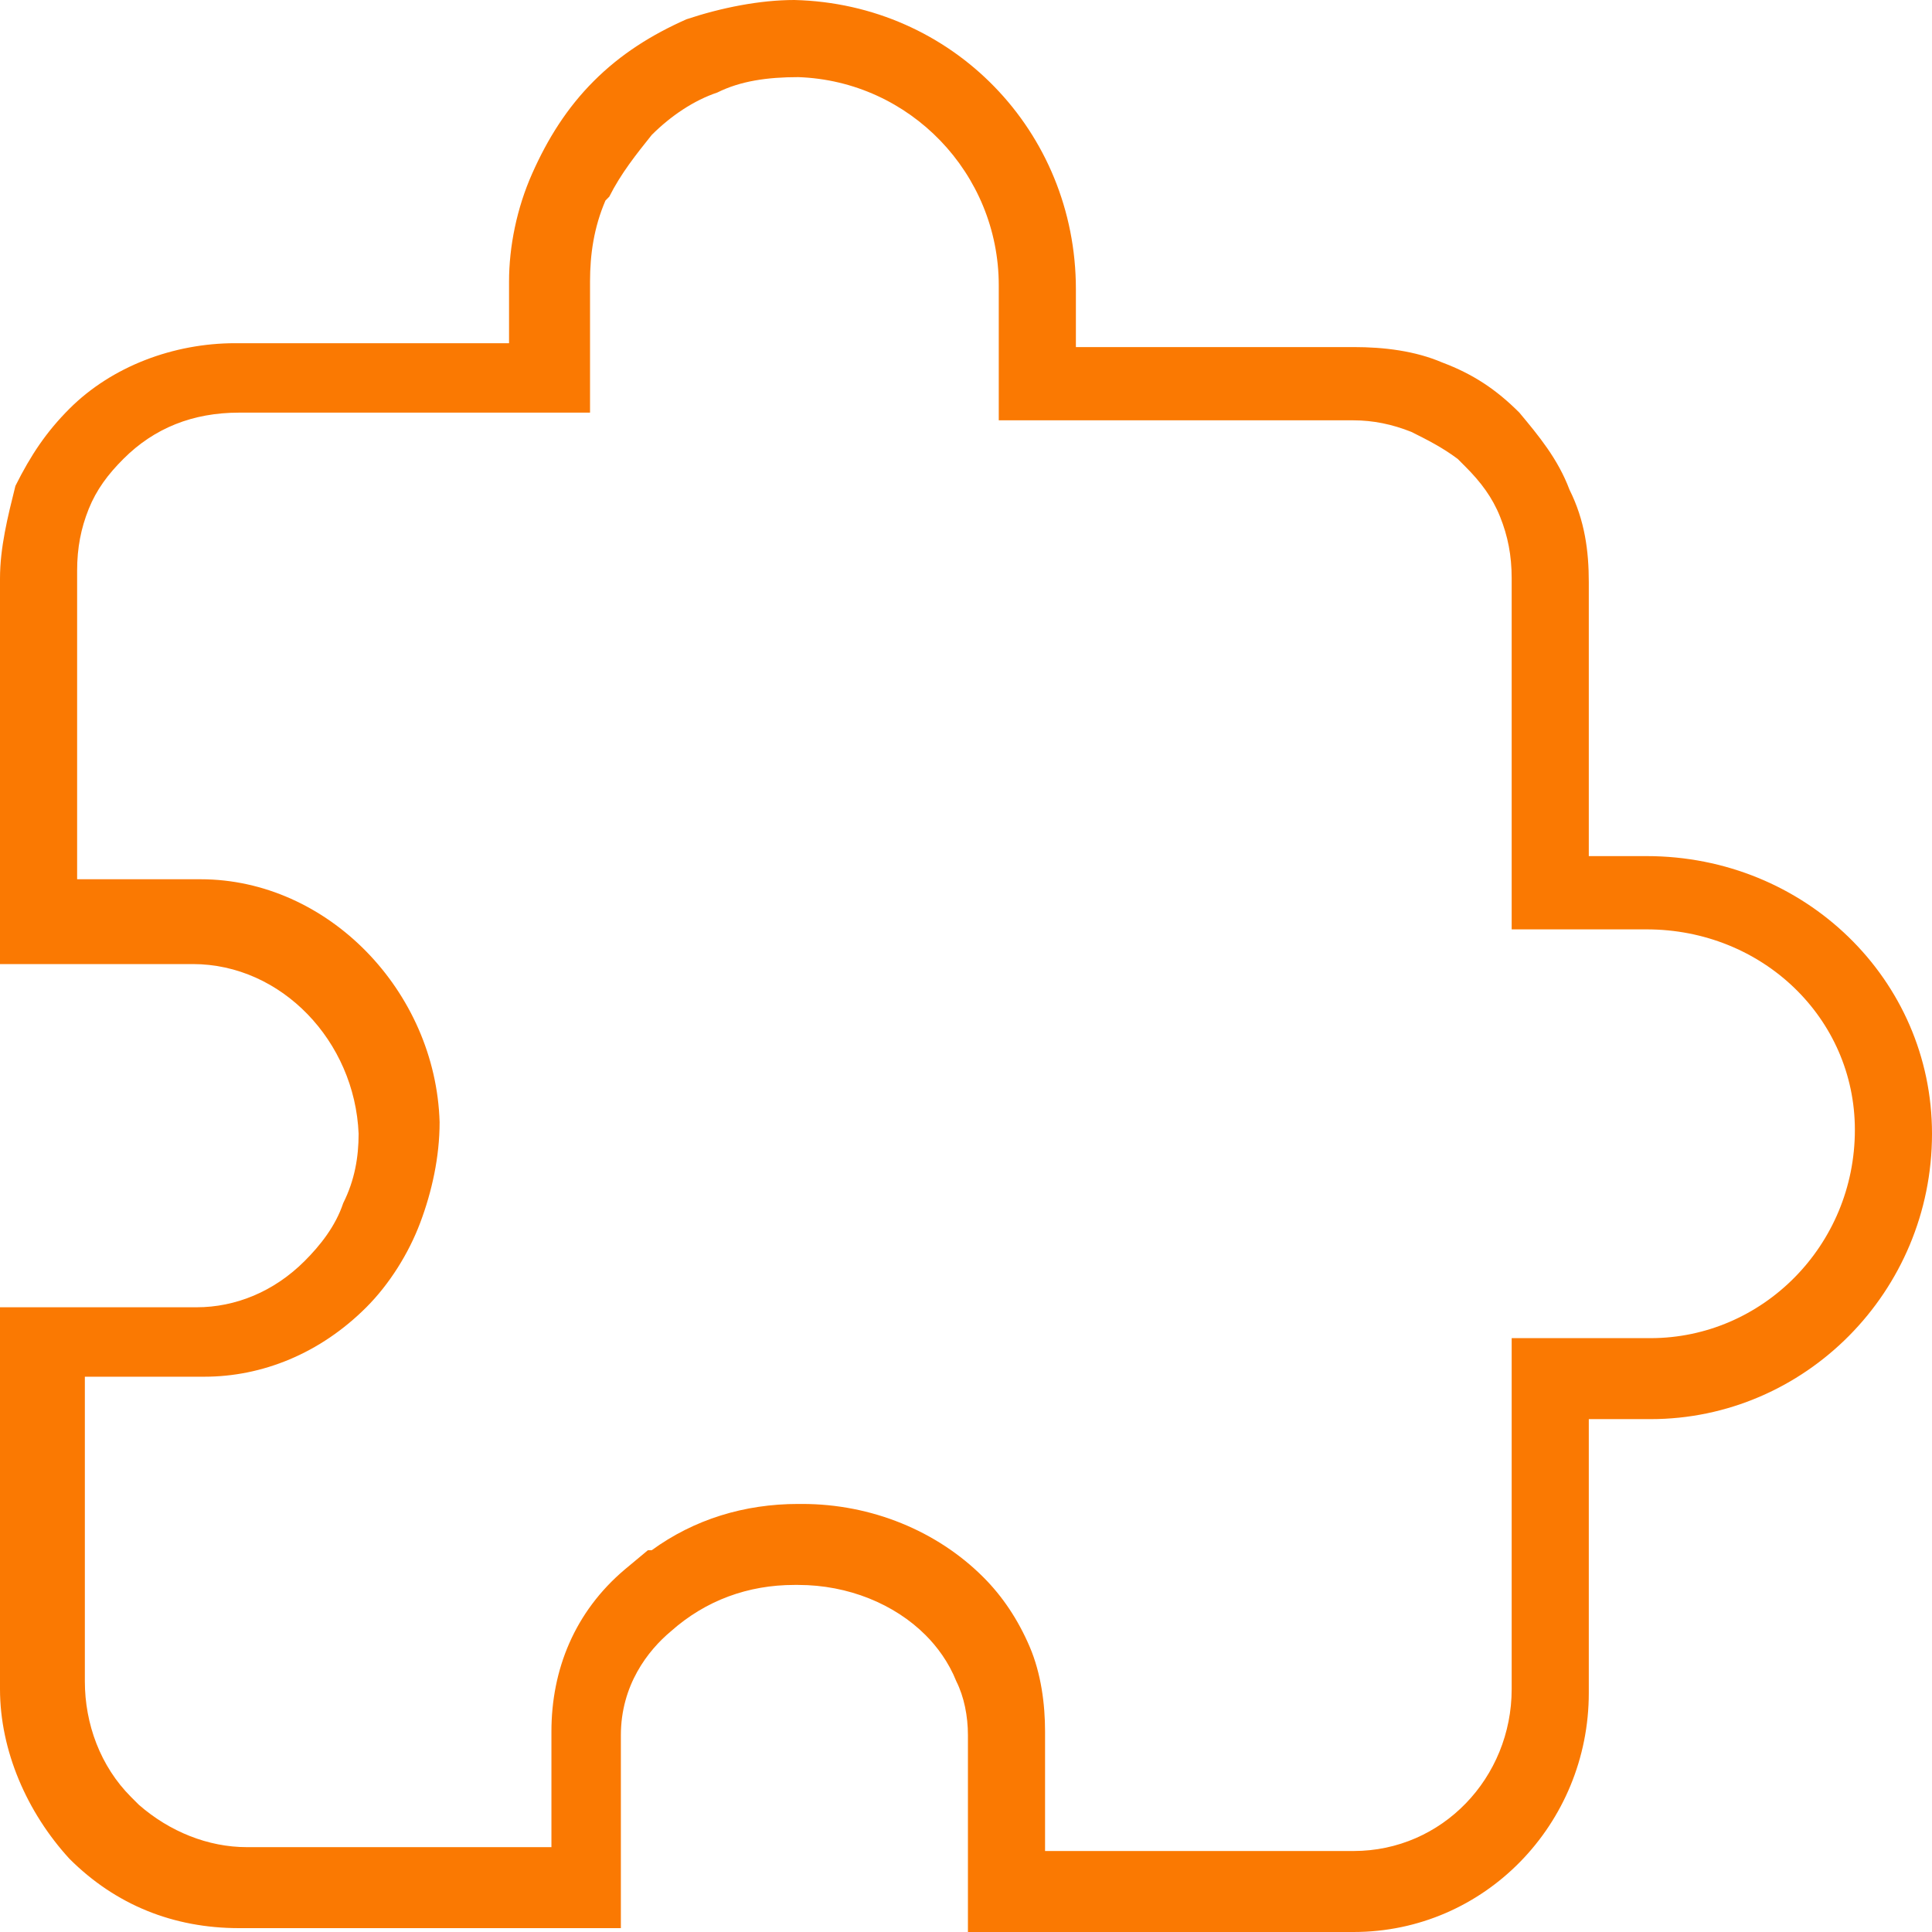 <svg width="50" height="50" viewBox="0 0 50 50" fill="none" xmlns="http://www.w3.org/2000/svg">
<path d="M20.659 1.996C23.553 2.096 25.848 4.491 25.848 7.385V8.882V10.878H27.844H34.93H35.03C35.529 10.878 36.028 10.978 36.527 11.178C36.926 11.377 37.325 11.577 37.724 11.876L37.924 12.076C38.323 12.475 38.623 12.874 38.822 13.373C39.022 13.872 39.122 14.371 39.122 14.97V22.056V24.052H41.118H42.615C45.609 24.052 48.004 26.347 48.004 29.241C48.004 32.236 45.609 34.631 42.715 34.631H41.118H39.122V36.627V43.713C39.122 46.008 37.325 47.904 35.03 47.904H27.046V44.81C27.046 44.112 26.946 43.313 26.647 42.615C26.347 41.916 25.948 41.317 25.449 40.818C24.252 39.621 22.555 38.922 20.759 38.922H20.659C19.262 38.922 17.964 39.321 16.866 40.12H16.767L16.168 40.619C14.87 41.717 14.271 43.214 14.271 44.81V47.804H6.387C5.389 47.804 4.391 47.405 3.593 46.707L3.393 46.507C2.595 45.709 2.196 44.611 2.196 43.513V35.629H5.289C6.786 35.629 8.283 35.03 9.481 33.832C10.08 33.233 10.579 32.435 10.878 31.637C11.178 30.838 11.377 29.94 11.377 29.042C11.277 25.649 8.483 22.755 5.19 22.755H1.996V14.771C1.996 14.172 2.096 13.673 2.295 13.174C2.495 12.675 2.794 12.275 3.194 11.876C3.992 11.078 4.99 10.679 6.188 10.679H13.273H15.27V8.683V7.285C15.27 6.587 15.369 5.888 15.669 5.19L15.768 5.09C16.068 4.491 16.467 3.992 16.866 3.493C17.365 2.994 17.964 2.595 18.563 2.395C19.162 2.096 19.86 1.996 20.659 1.996ZM20.559 0C19.661 0 18.663 0.2 17.765 0.499C16.866 0.898 16.068 1.397 15.369 2.096C14.671 2.794 14.172 3.593 13.773 4.491C13.373 5.389 13.174 6.387 13.174 7.285V8.882H6.088C4.491 8.882 2.894 9.481 1.796 10.579C1.198 11.178 0.798 11.777 0.399 12.575C0.2 13.373 0 14.172 0 14.97V24.95H4.99C7.285 24.95 9.182 26.946 9.281 29.341C9.281 29.94 9.182 30.539 8.882 31.138C8.683 31.736 8.283 32.236 7.884 32.635C7.086 33.433 6.088 33.832 5.09 33.832H0V43.713C0 45.309 0.699 46.906 1.796 48.104C2.994 49.301 4.491 49.9 6.188 49.9H16.068V44.91C16.068 43.613 16.767 42.715 17.365 42.216C18.264 41.417 19.361 41.018 20.559 41.018C20.559 41.018 20.559 41.018 20.659 41.018C21.956 41.018 23.154 41.517 23.952 42.315C24.252 42.615 24.551 43.014 24.75 43.513C24.95 43.912 25.05 44.411 25.05 44.91V50H35.03C38.423 50 41.118 47.206 41.118 43.812V36.727H42.715C46.707 36.727 50 33.433 50 29.341C50 25.349 46.707 22.156 42.615 22.156H41.118V15.07C41.118 14.271 41.018 13.473 40.619 12.675C40.319 11.876 39.82 11.277 39.321 10.679C38.723 10.08 38.124 9.681 37.325 9.381C36.627 9.082 35.828 8.982 35.03 8.982C35.03 8.982 35.03 8.982 34.93 8.982H27.844V7.485C27.844 3.393 24.651 0.1 20.559 0C20.659 0 20.659 0 20.559 0Z" fill="#FA7902"/>
</svg>
